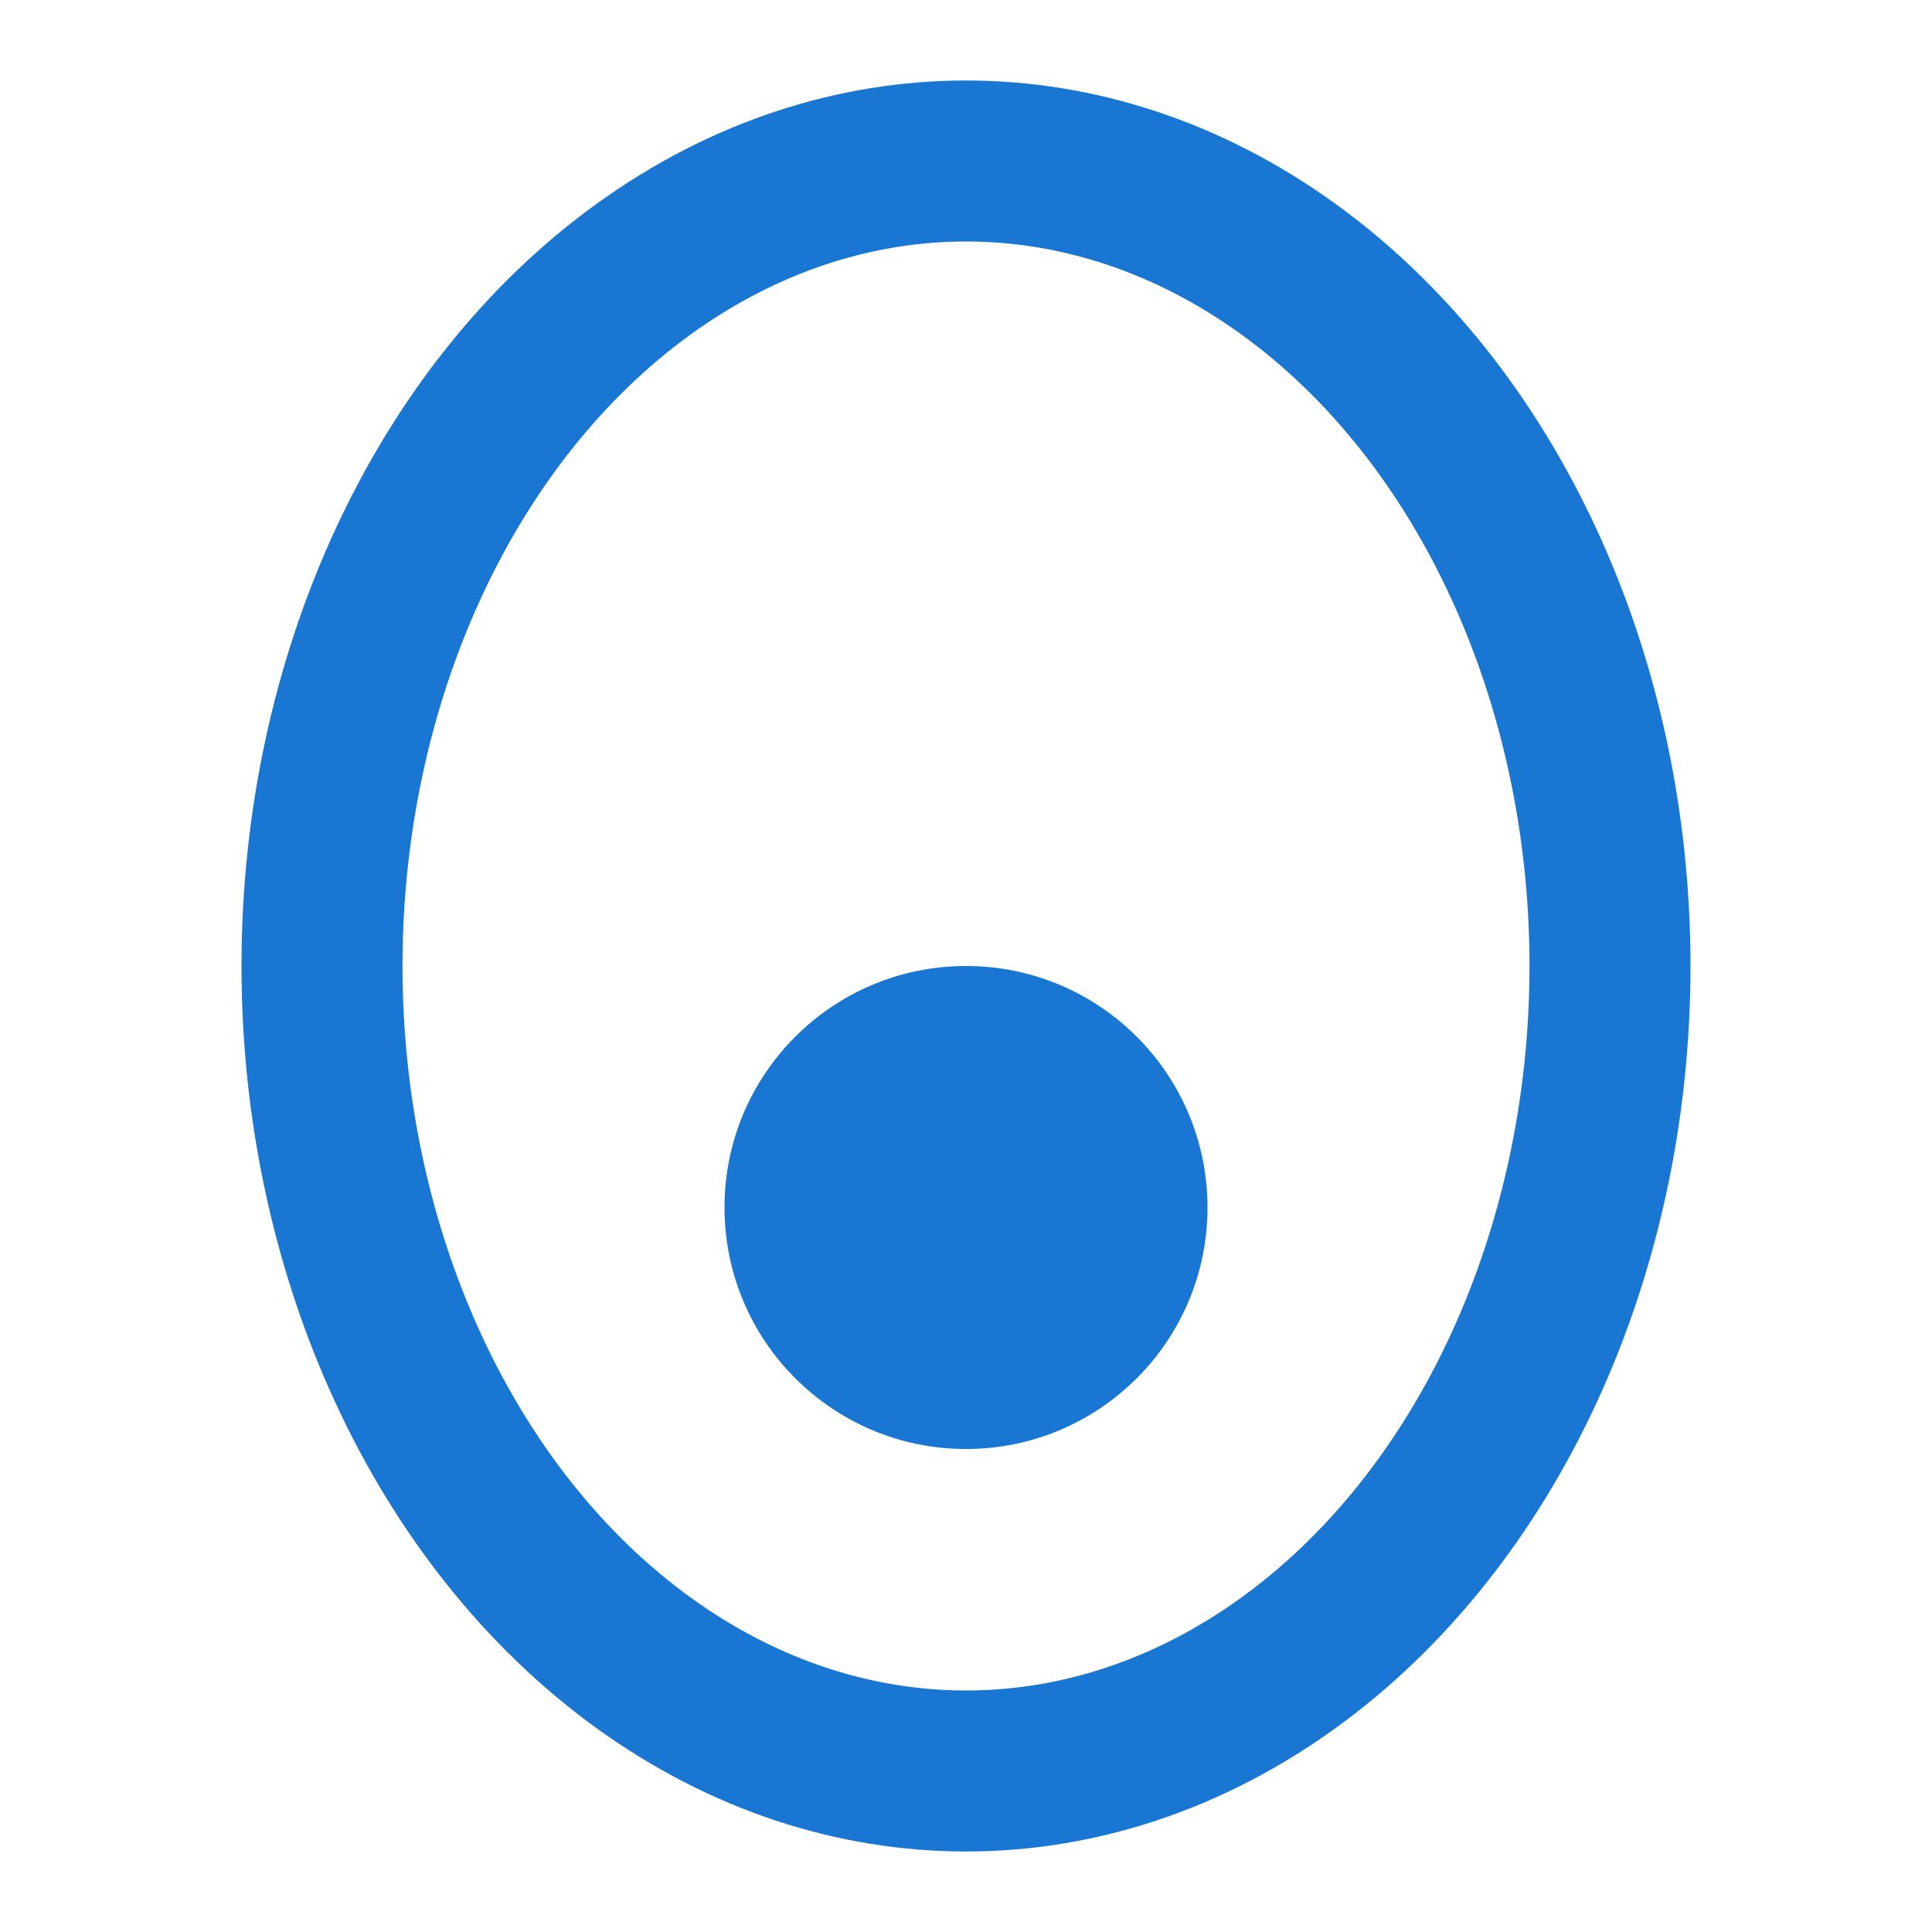 <?xml version="1.0" encoding="UTF-8"?>
<svg width="24" height="24" viewBox="0 0 24 24" fill="none" xmlns="http://www.w3.org/2000/svg">
  <ellipse cx="12" cy="12" rx="8" ry="10" stroke="#1976D2" stroke-width="2" fill="none"/>
  <circle cx="12" cy="15" r="3" fill="#1976D2"/>
</svg> 